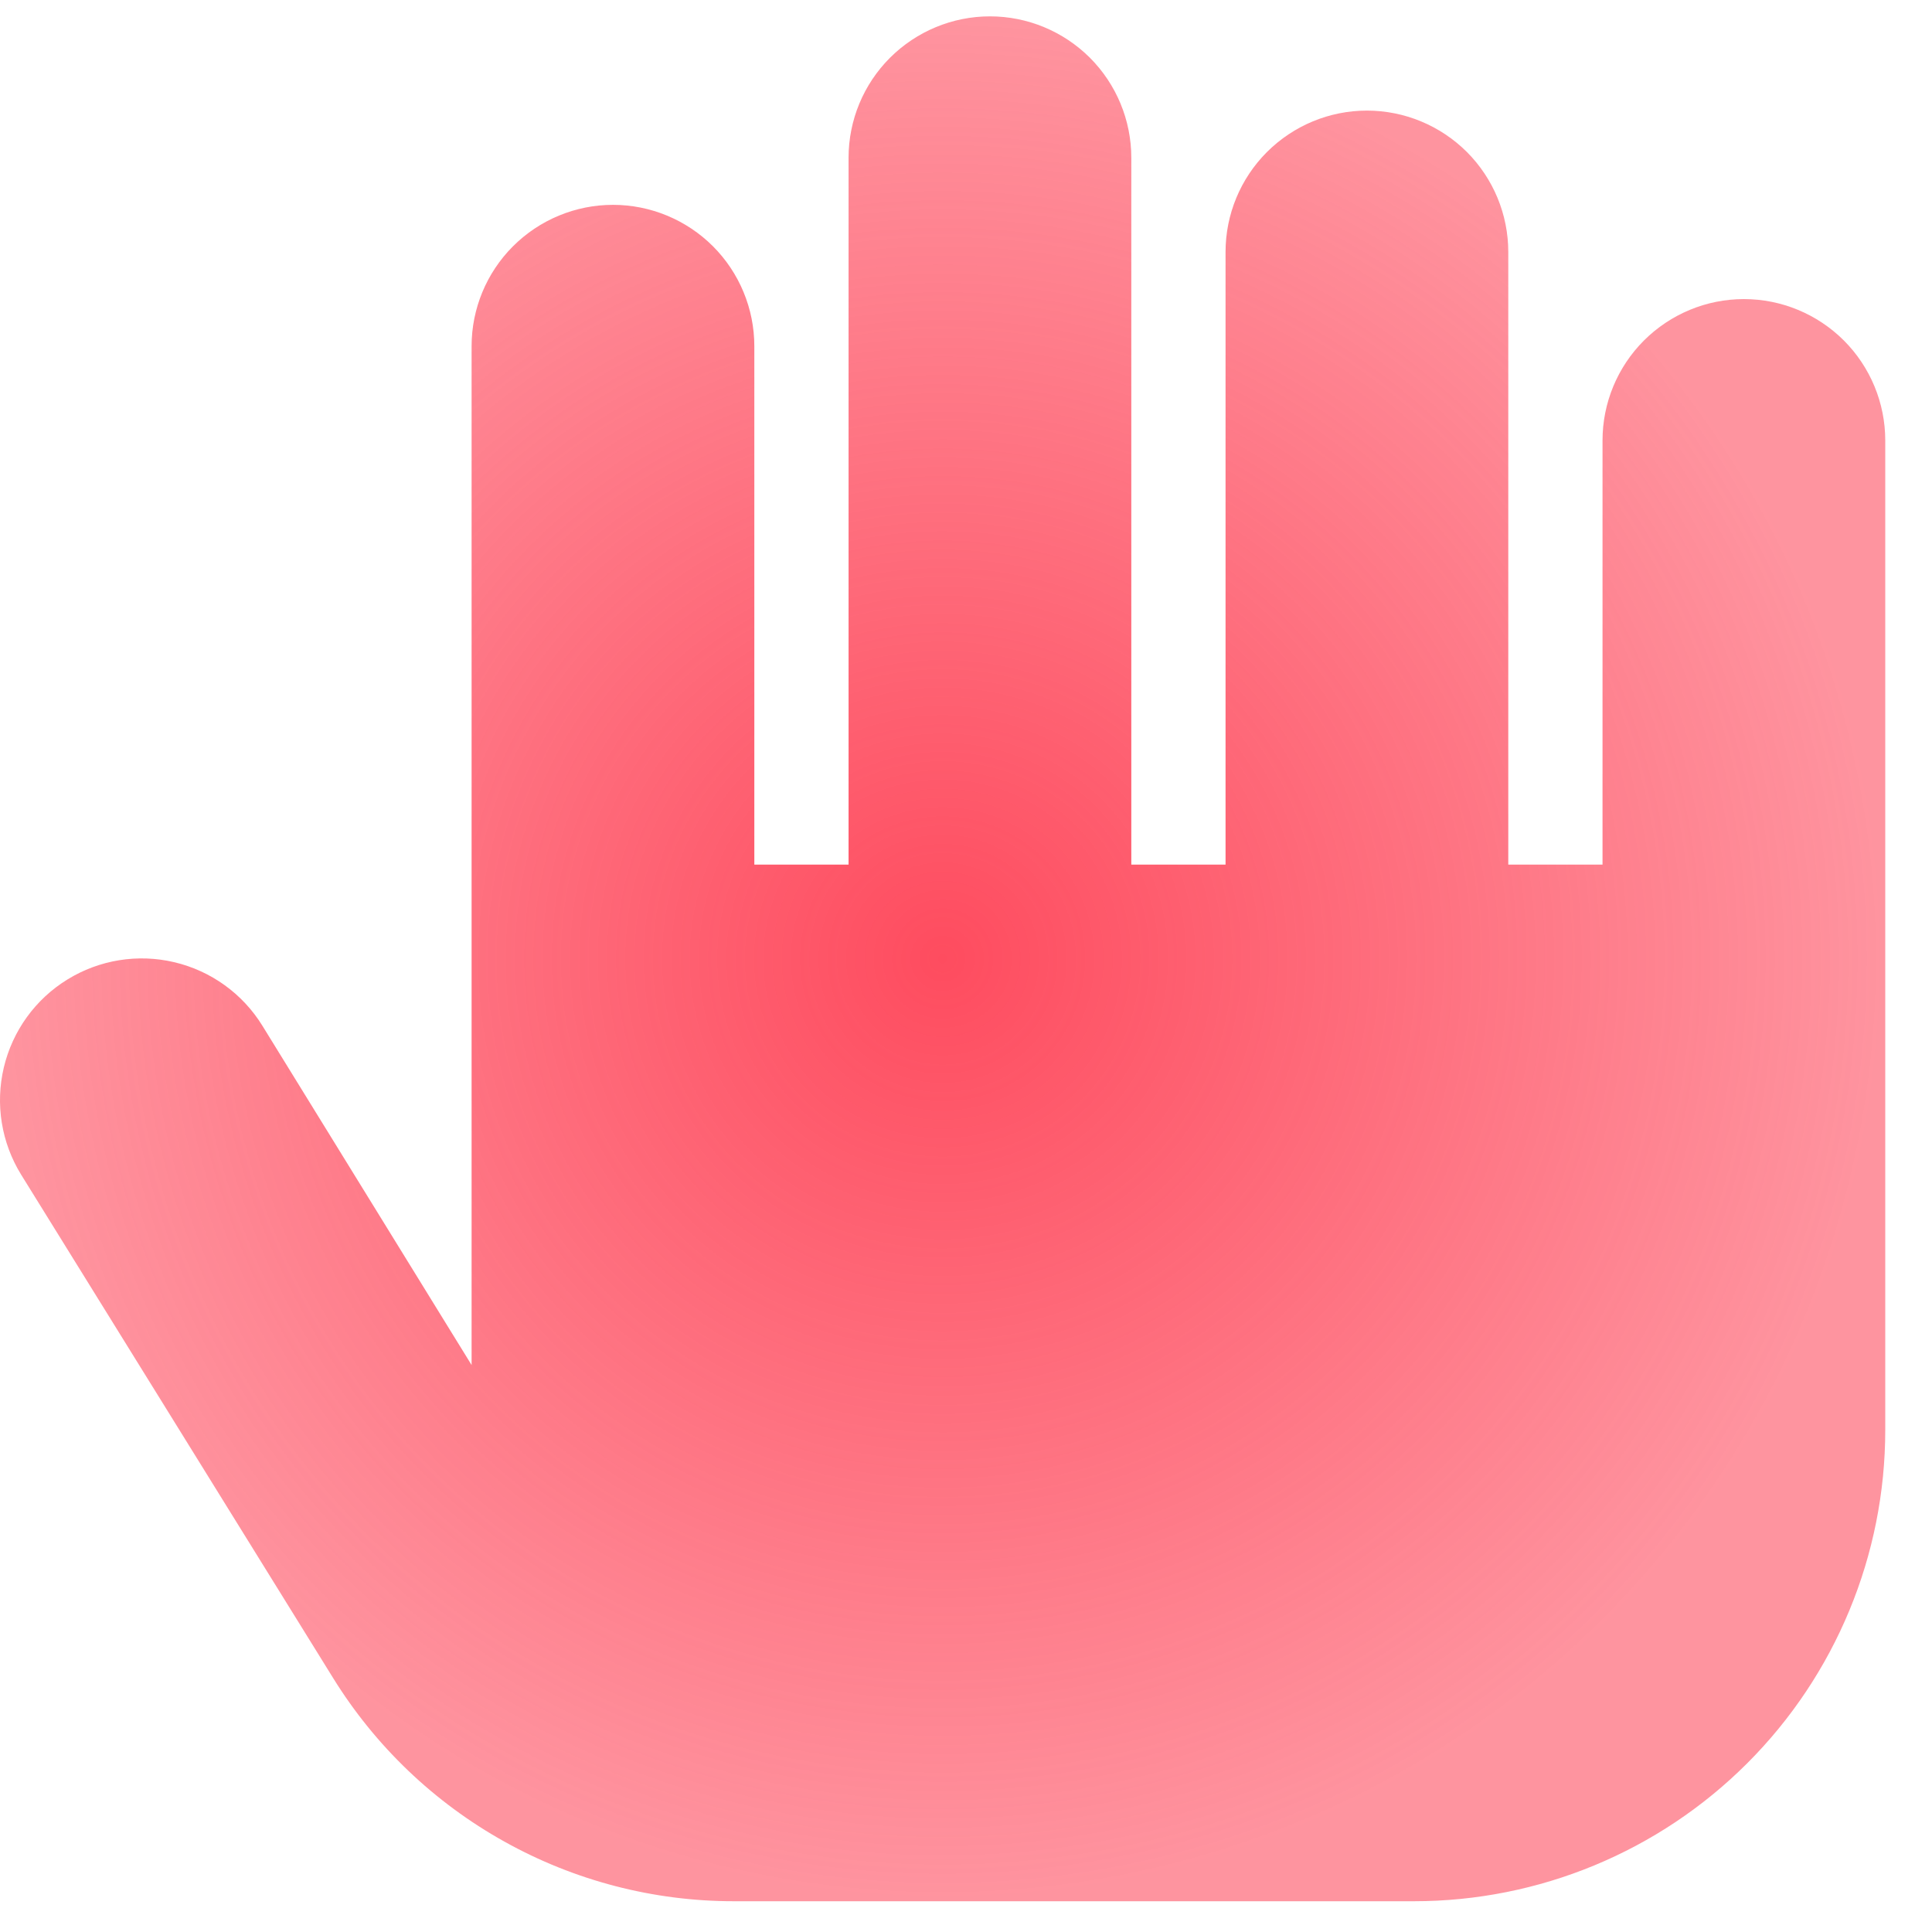 <svg width="41" height="41" viewBox="0 0 41 41" fill="none" xmlns="http://www.w3.org/2000/svg">
<path d="M37.008 6.347C36.213 6.347 35.45 6.664 34.887 7.226C34.324 7.789 34.008 8.552 34.008 9.347V18.348H32.008V5.347C32.008 4.552 31.692 3.789 31.13 3.226C30.567 2.664 29.804 2.347 29.008 2.347C28.213 2.347 27.45 2.664 26.887 3.226C26.324 3.789 26.008 4.552 26.008 5.347V18.348H24.008V3.347C24.008 2.552 23.692 1.789 23.13 1.226C22.567 0.664 21.804 0.347 21.008 0.347C20.213 0.347 19.45 0.664 18.887 1.226C18.324 1.789 18.008 2.552 18.008 3.347V18.348H16.008V7.347C16.008 6.552 15.692 5.789 15.13 5.226C14.567 4.664 13.804 4.347 13.008 4.347C12.213 4.347 11.45 4.664 10.887 5.226C10.324 5.789 10.008 6.552 10.008 7.347V28.968L5.568 21.767C5.149 21.088 4.478 20.604 3.701 20.42C2.925 20.236 2.107 20.368 1.428 20.788C0.749 21.206 0.265 21.878 0.081 22.654C-0.103 23.431 0.029 24.248 0.448 24.927L7.068 35.608C7.964 37.056 9.215 38.252 10.703 39.081C12.19 39.911 13.865 40.347 15.568 40.347H30.008C32.66 40.347 35.204 39.294 37.079 37.419C38.955 35.543 40.008 33 40.008 30.348V9.347C40.008 8.552 39.692 7.789 39.13 7.226C38.567 6.664 37.804 6.347 37.008 6.347Z" fill="url(#paint0_radial_416_927)"/>
<defs>
<radialGradient id="paint0_radial_416_927" cx="0" cy="0" r="1" gradientUnits="userSpaceOnUse" gradientTransform="translate(20.004 20.348) rotate(90) scale(20 20.004)">
<stop stop-color="#FE4C5F"/>
<stop offset="1" stop-color="#FE4C5F" stop-opacity="0.6"/>
</radialGradient>
</defs>
</svg>
